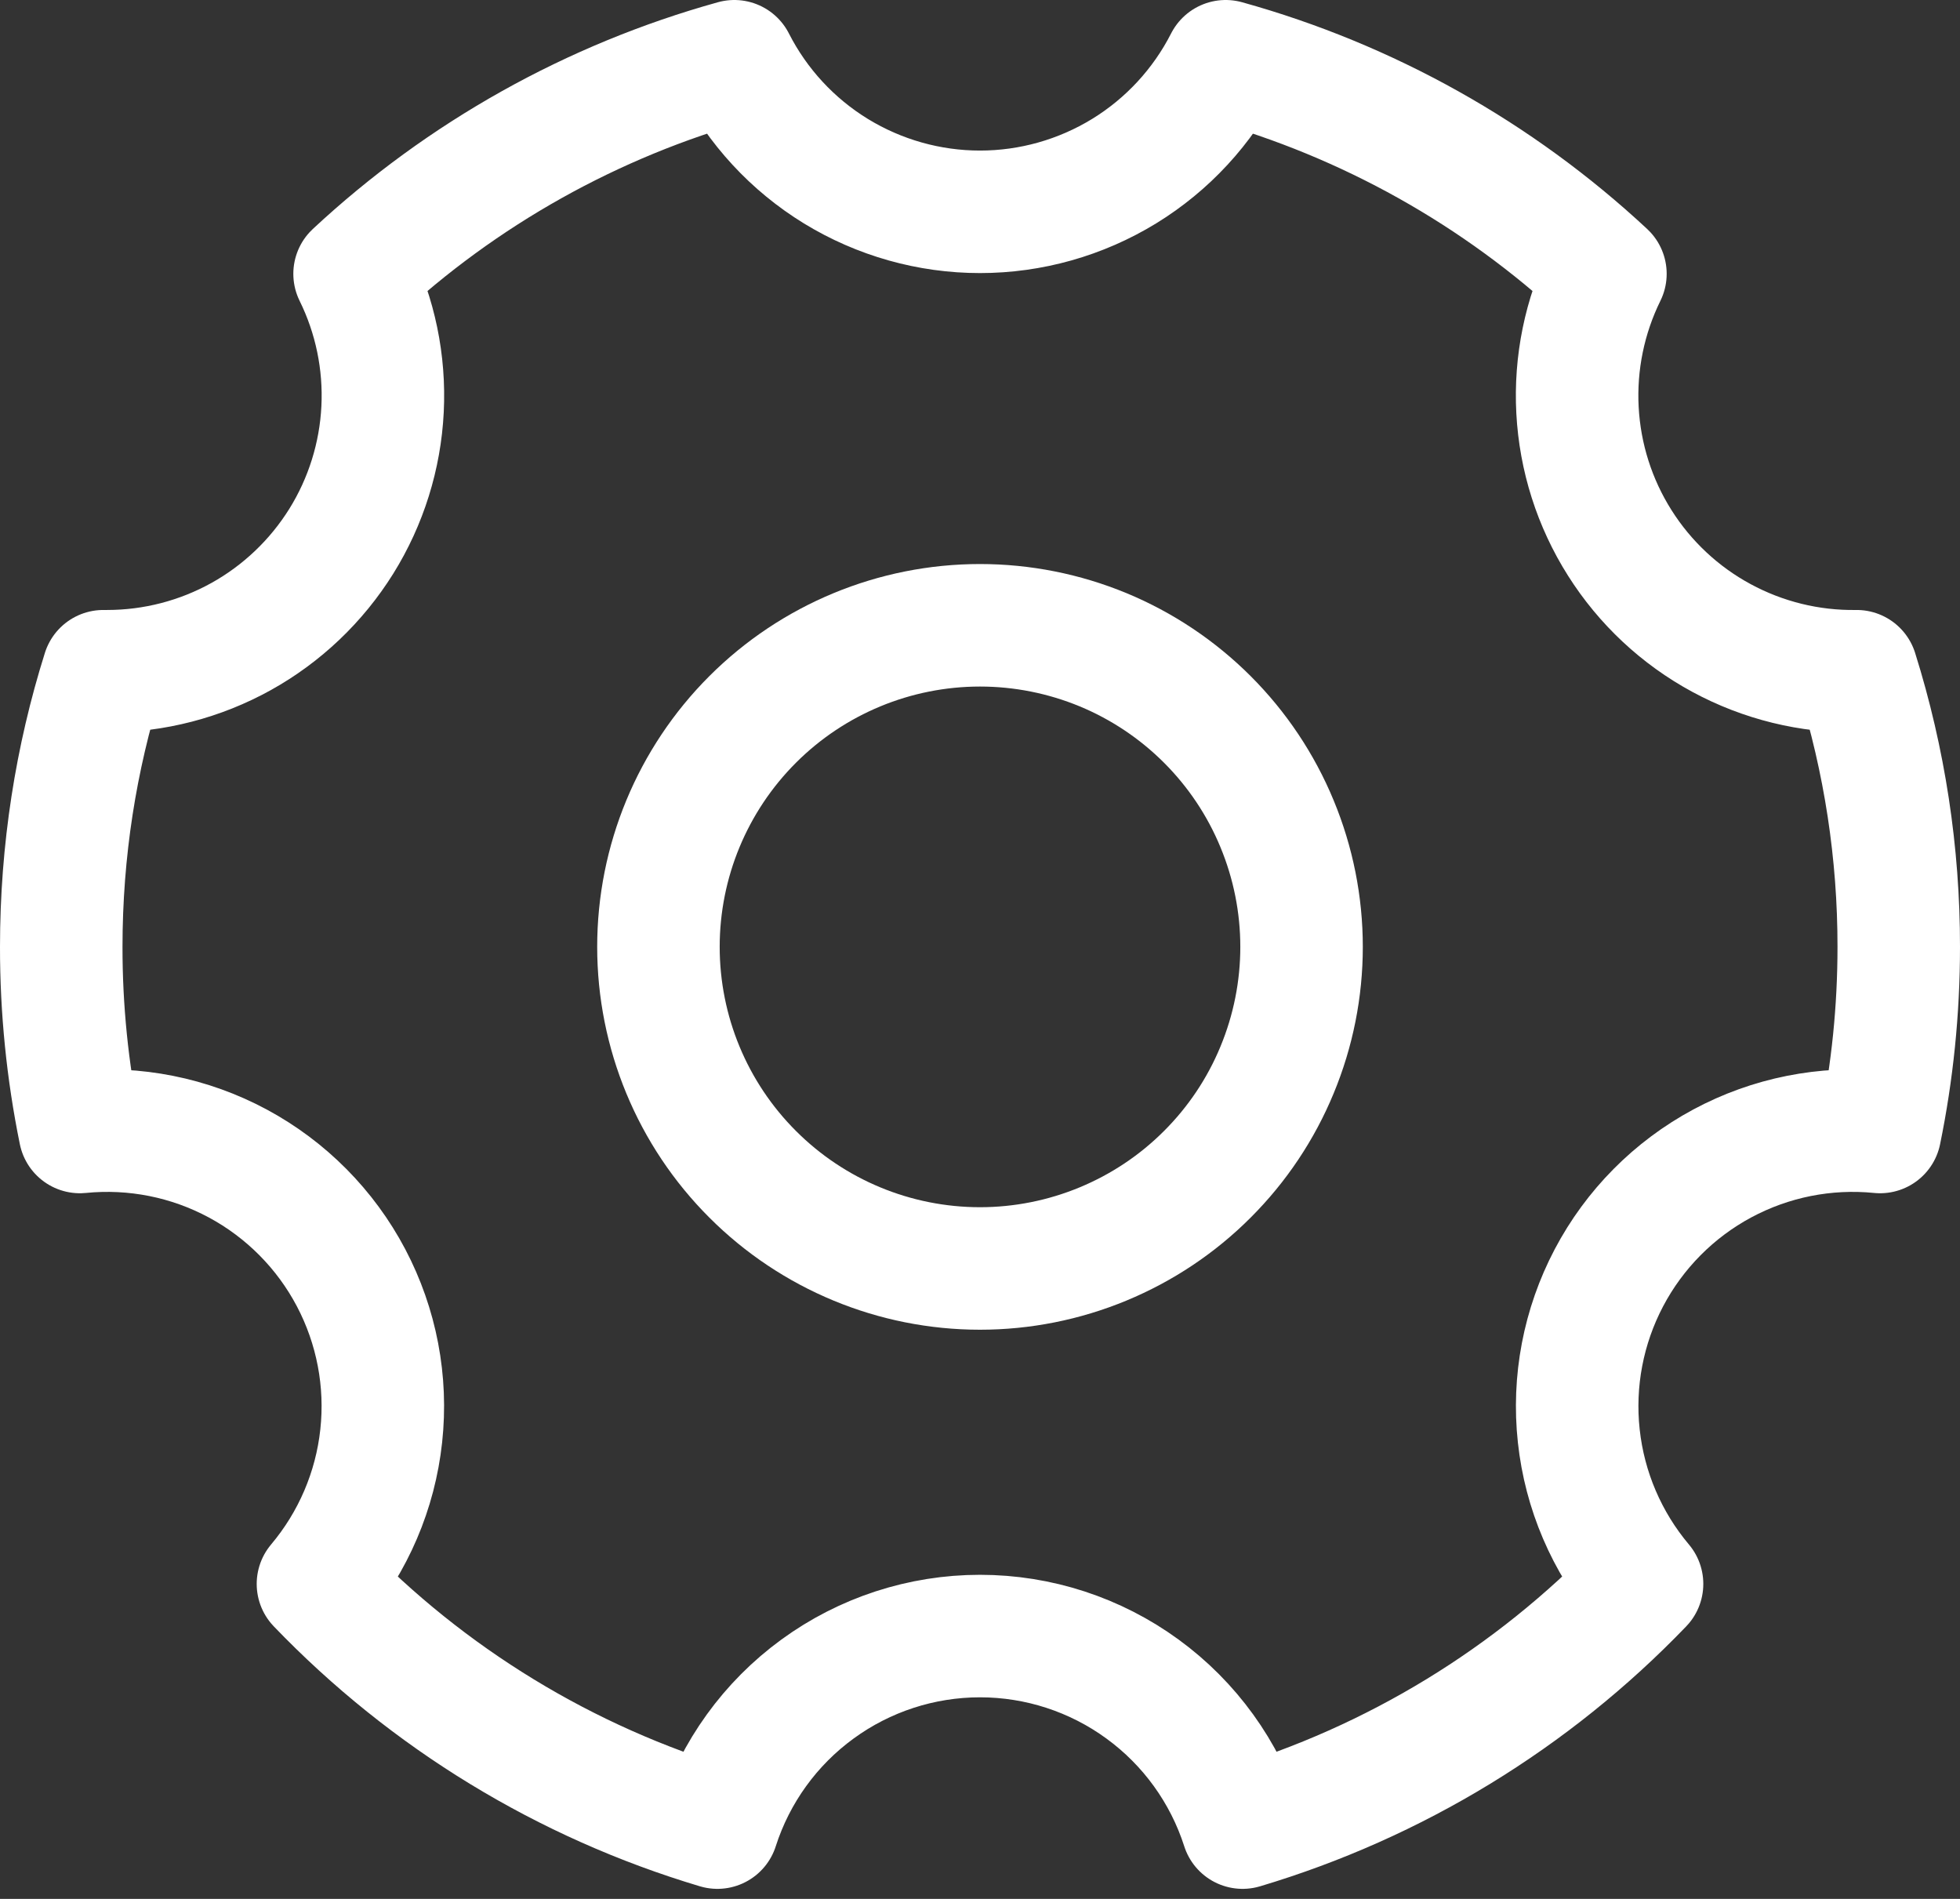 <svg width="32" height="31" viewBox="0 0 32 31" fill="none" xmlns="http://www.w3.org/2000/svg">
<rect x="0" y="0" width="32" height="31" fill="#333333" stroke="none"/>
<path d="M11.713 29.836C9.232 29.095 6.985 27.725 5.191 25.858C5.768 25.173 6.128 24.332 6.224 23.442C6.321 22.551 6.149 21.652 5.732 20.86C5.315 20.068 4.67 19.418 3.882 18.994C3.093 18.57 2.196 18.391 1.304 18.48C1.101 17.485 0.999 16.473 1 15.458C1 13.89 1.24 12.378 1.687 10.958H1.75C2.515 10.958 3.267 10.763 3.936 10.392C4.604 10.021 5.167 9.485 5.572 8.836C5.976 8.187 6.208 7.445 6.246 6.681C6.284 5.917 6.127 5.156 5.789 4.47C7.547 2.833 9.674 1.643 11.989 1C12.366 1.74 12.94 2.361 13.648 2.795C14.356 3.228 15.17 3.458 16 3.458C16.83 3.458 17.644 3.228 18.352 2.795C19.06 2.361 19.634 1.74 20.011 1C22.326 1.643 24.453 2.833 26.211 4.47C25.871 5.161 25.714 5.928 25.755 6.697C25.796 7.466 26.033 8.212 26.445 8.863C26.856 9.514 27.428 10.049 28.105 10.415C28.783 10.782 29.543 10.969 30.313 10.958C30.77 12.414 31.001 13.931 31 15.458C31 16.493 30.895 17.504 30.695 18.48C29.804 18.391 28.907 18.57 28.118 18.994C27.329 19.418 26.685 20.068 26.268 20.86C25.851 21.652 25.679 22.551 25.776 23.442C25.872 24.332 26.232 25.173 26.809 25.858C25.015 27.725 22.768 29.095 20.287 29.836C19.996 28.928 19.424 28.136 18.653 27.574C17.883 27.012 16.954 26.709 16 26.709C15.046 26.709 14.117 27.012 13.347 27.574C12.576 28.136 12.004 28.928 11.713 29.836Z" stroke="white" stroke-width="2" stroke-linejoin="round"/>
<path d="M16 20.708C16.689 20.708 17.372 20.572 18.009 20.308C18.646 20.044 19.225 19.658 19.712 19.17C20.2 18.683 20.587 18.104 20.85 17.467C21.114 16.83 21.25 16.147 21.25 15.458C21.25 14.768 21.114 14.086 20.85 13.449C20.587 12.812 20.2 12.233 19.712 11.745C19.225 11.258 18.646 10.871 18.009 10.607C17.372 10.344 16.689 10.208 16 10.208C14.608 10.208 13.272 10.761 12.288 11.745C11.303 12.73 10.75 14.065 10.75 15.458C10.75 16.85 11.303 18.186 12.288 19.17C13.272 20.155 14.608 20.708 16 20.708V20.708Z" stroke="white" stroke-width="2" stroke-linejoin="round"/>
</svg>
